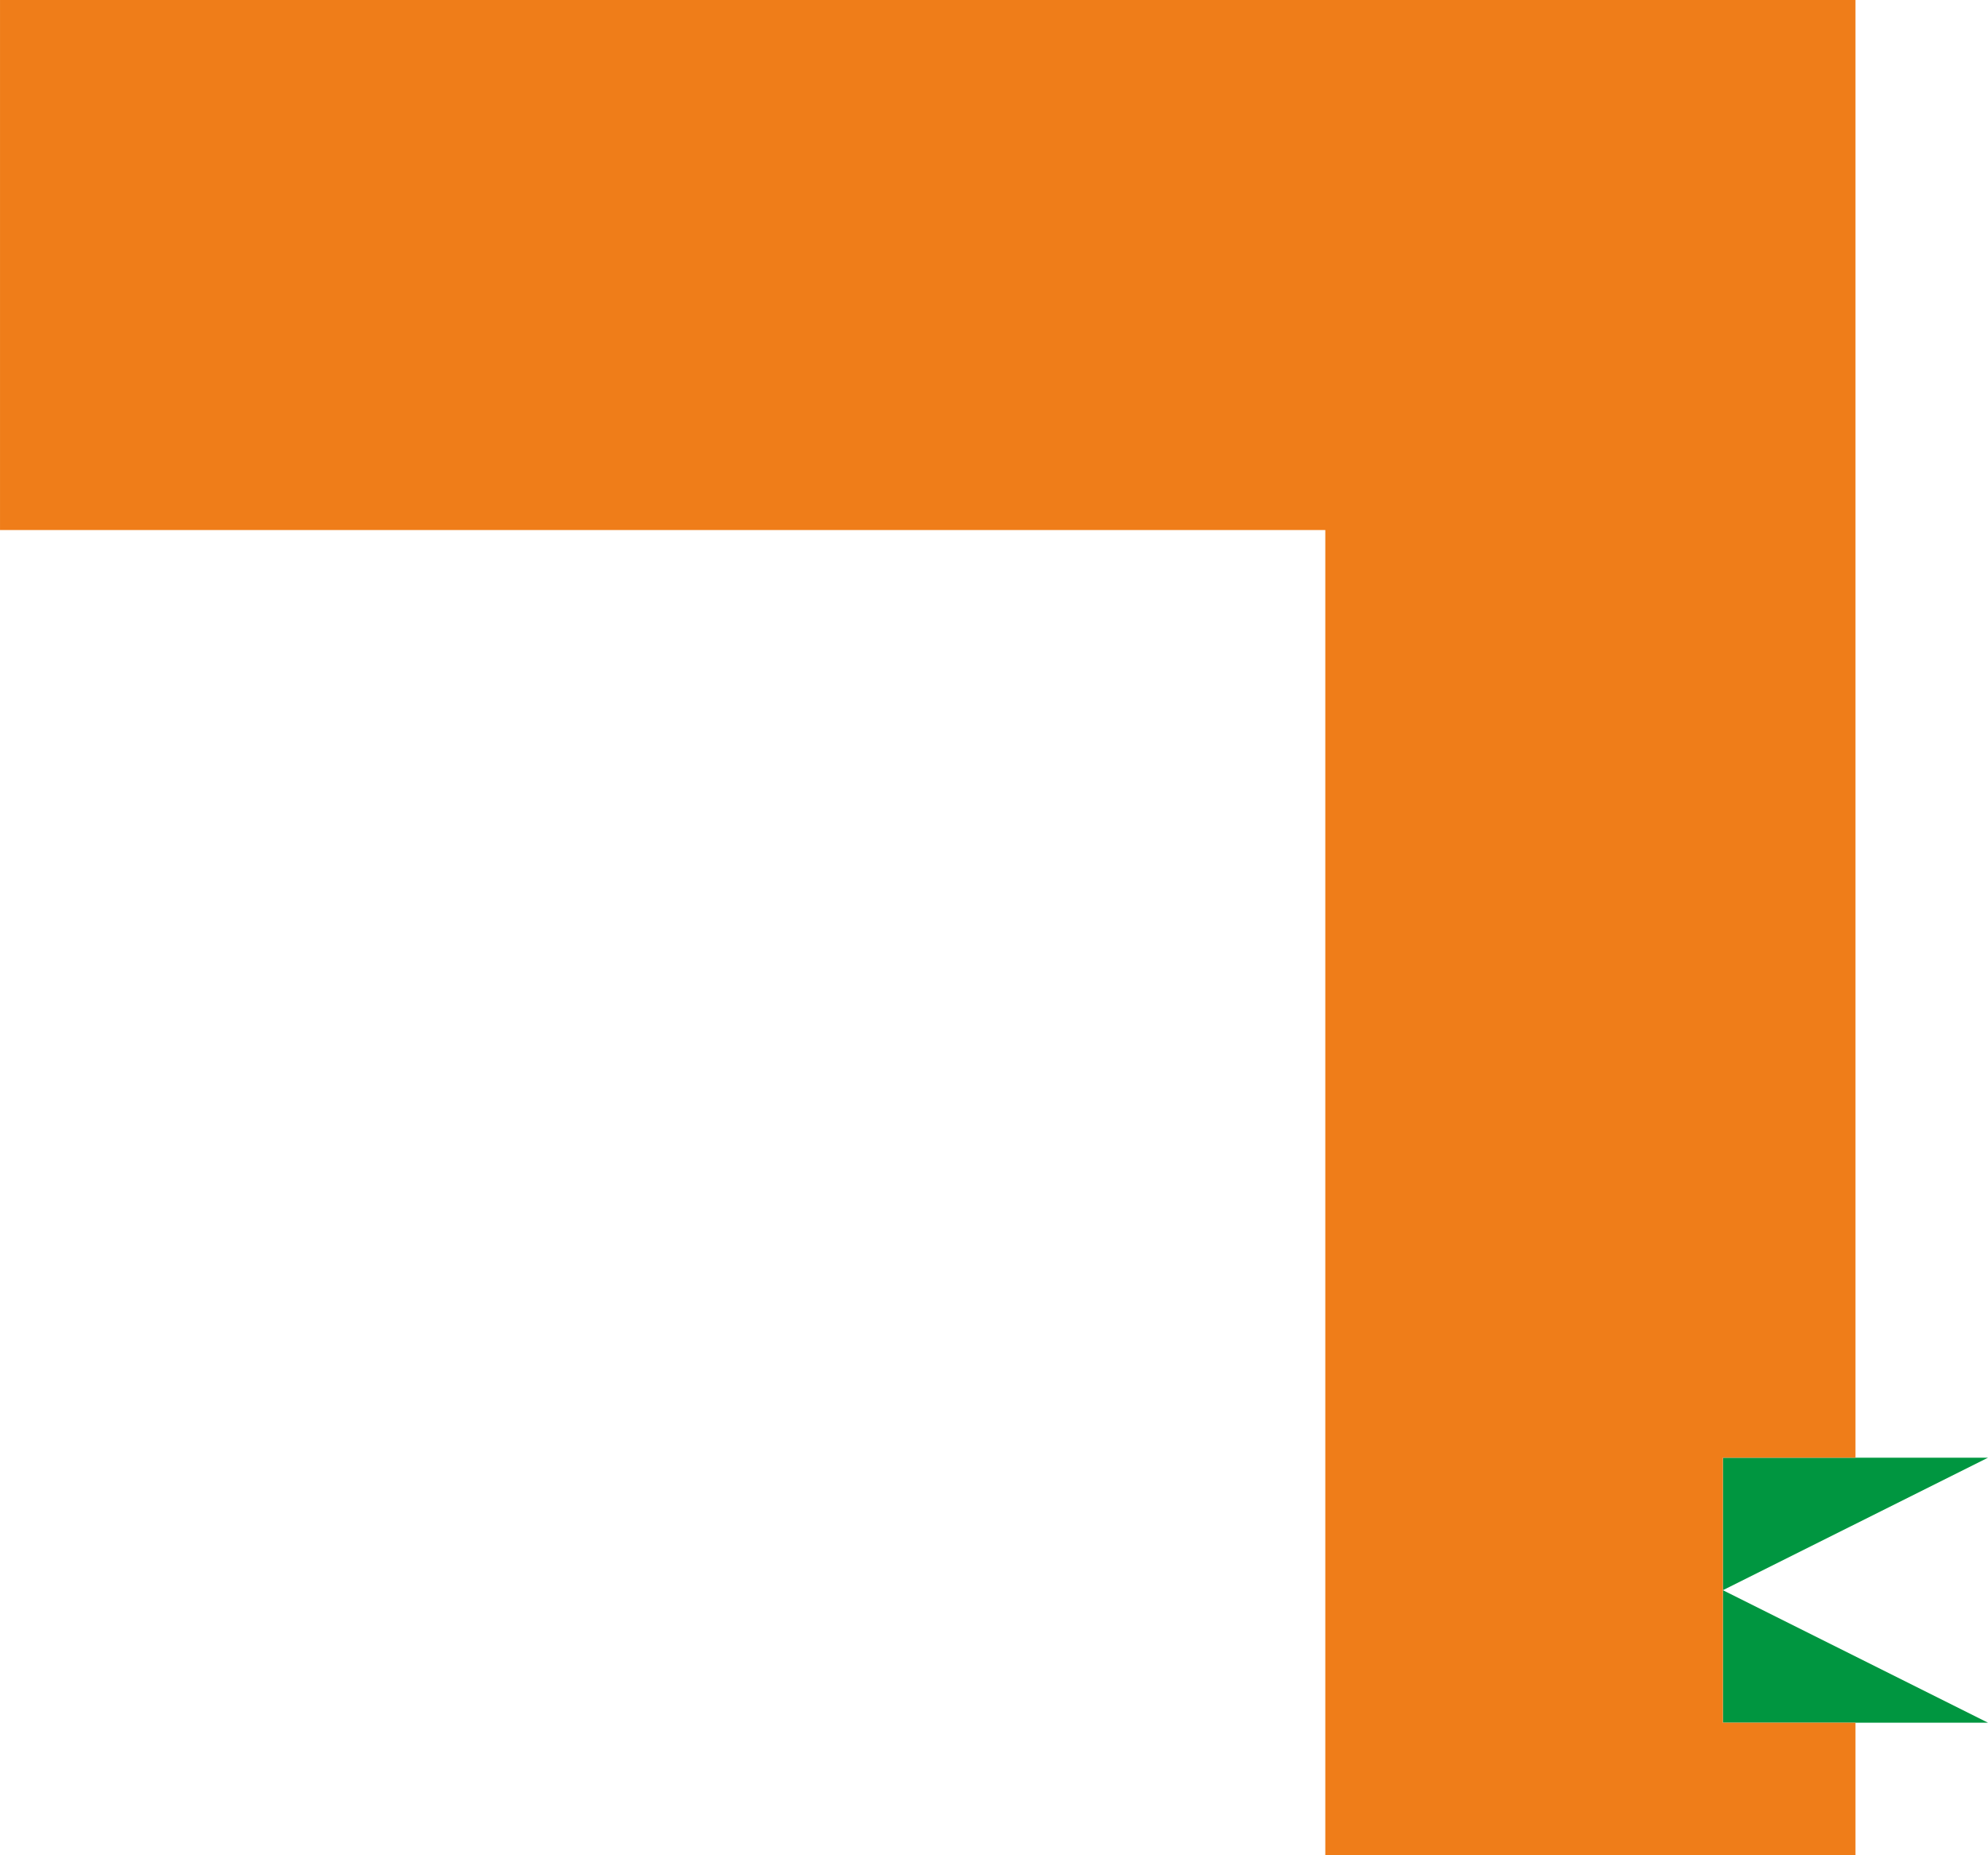 <svg xmlns="http://www.w3.org/2000/svg" width="75mm" height="70mm" viewBox="0 0 212.6 198.43"><defs><style>.cls-1{fill:#009640;}.cls-2{fill:#ef7d19;}</style></defs><title>AEROAsset 203L</title><g id="Layer_2" data-name="Layer 2"><g id="Layer_1-2" data-name="Layer 1"><polygon class="cls-1" points="184.25 155.91 212.6 155.91 184.25 170.08 212.6 184.25 184.25 184.25 184.25 155.91"/><polygon class="cls-2" points="170.08 0 155.91 0 141.73 0 127.56 0 113.39 0 99.21 0 85.04 0 70.87 0 56.69 0 42.52 0 28.35 0 14.17 0 0 0 0 14.17 0 28.35 0 42.52 0 56.69 14.17 56.69 28.35 56.69 42.52 56.69 56.69 56.69 70.87 56.69 85.04 56.69 99.21 56.69 113.39 56.69 127.56 56.69 141.73 56.69 141.73 70.87 141.73 85.04 141.73 99.21 141.73 113.39 141.73 127.56 141.73 141.73 141.73 155.91 141.73 170.08 141.73 184.25 141.73 198.43 155.91 198.43 170.08 198.43 184.25 198.43 198.43 198.43 198.43 184.25 184.25 184.25 184.25 155.91 198.43 155.91 198.43 141.73 198.43 127.56 198.43 113.39 198.43 99.21 198.43 85.04 198.43 70.87 198.43 56.69 198.43 42.52 198.43 28.35 198.43 14.17 198.43 0 184.25 0 170.08 0"/></g></g></svg>